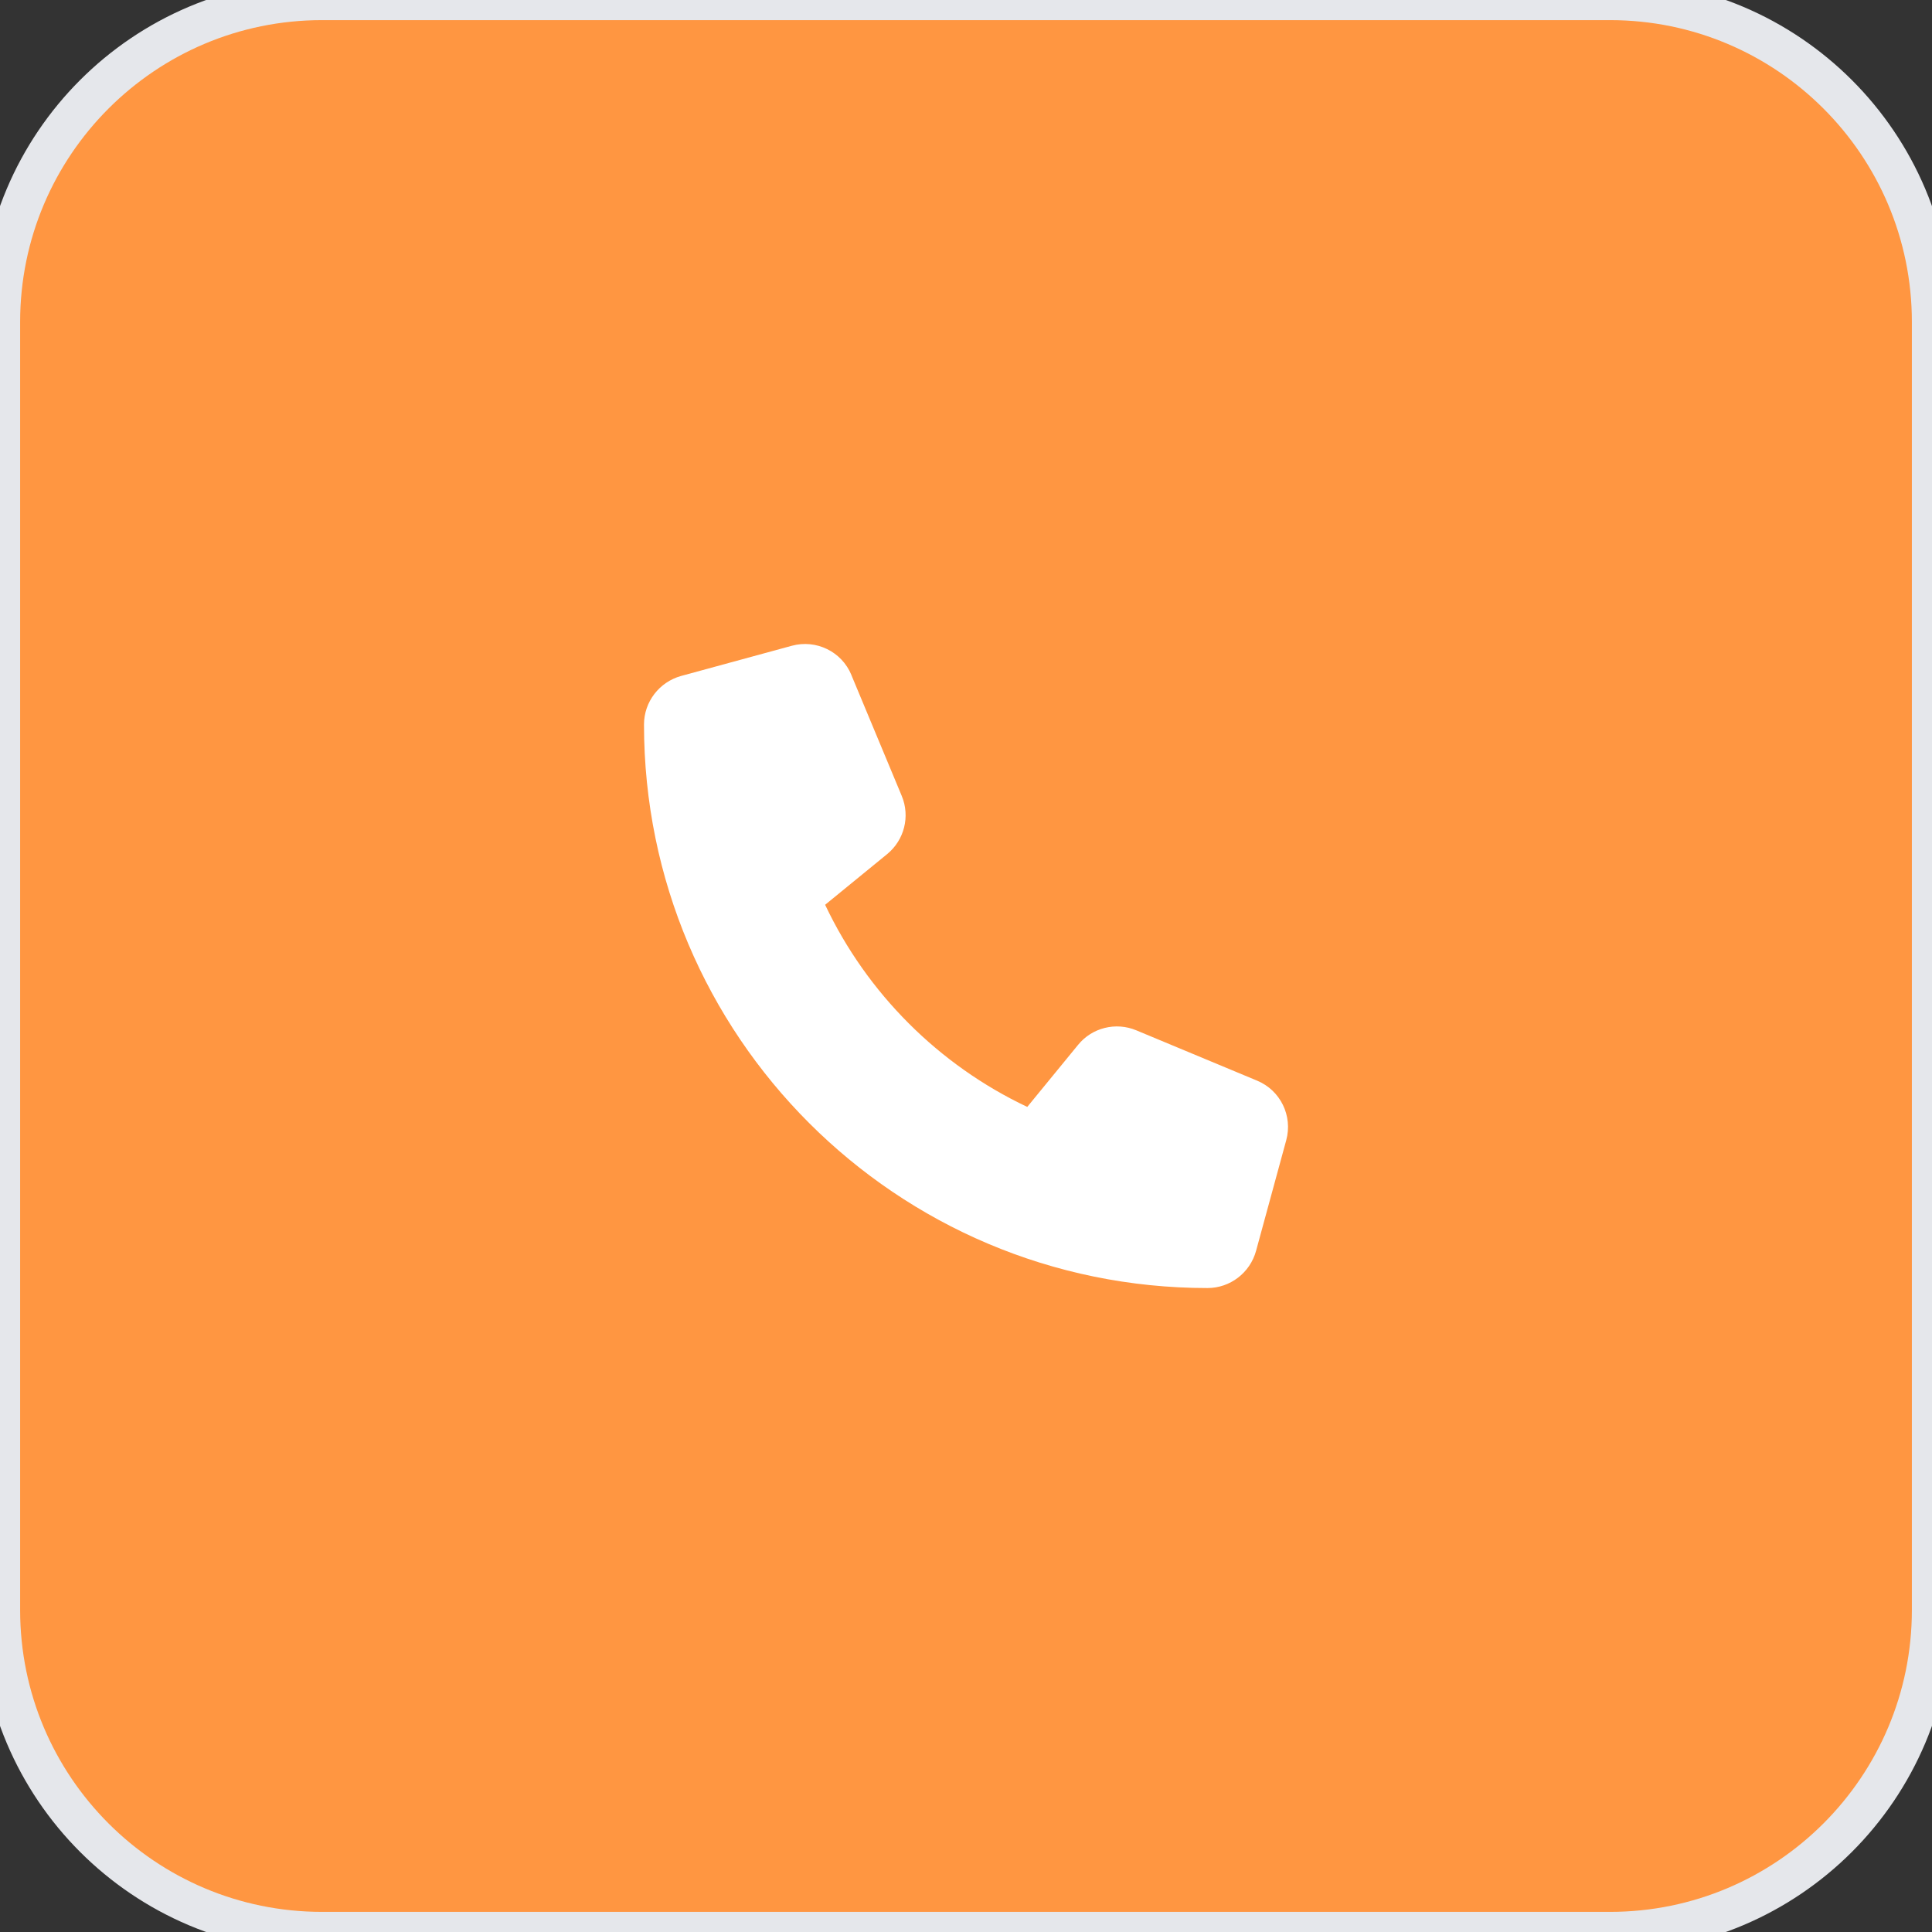 <svg width="48" height="48" viewBox="0 0 48 48" fill="none" xmlns="http://www.w3.org/2000/svg">
<rect x="0" y="0" width="48" height="48" fill="#333333" stroke="none"/>
<path d="M40 0C44.418 0 48 3.582 48 8V40C48 44.418 44.418 48 40 48H8C3.582 48 0 44.418 0 40V8C5.15405e-07 3.582 3.582 0 8 0H40Z" fill="#FF9641"/>
<path d="M40 0C44.418 0 48 3.582 48 8V40C48 44.418 44.418 48 40 48H8C3.582 48 0 44.418 0 40V8C5.15405e-07 3.582 3.582 0 8 0H40Z" stroke="#E5E7EB"/>
<path d="M21.153 16.77C20.913 16.188 20.278 15.879 19.672 16.044L16.922 16.794C16.378 16.945 16 17.438 16 18.001C16 25.732 22.269 32.001 30 32.001C30.562 32.001 31.056 31.623 31.206 31.079L31.956 28.329C32.122 27.723 31.812 27.088 31.231 26.848L28.231 25.598C27.722 25.385 27.131 25.532 26.784 25.96L25.522 27.501C23.322 26.46 21.541 24.679 20.5 22.479L22.041 21.22C22.469 20.869 22.616 20.282 22.403 19.773L21.153 16.773V16.77Z" fill="white"/>
</svg>
